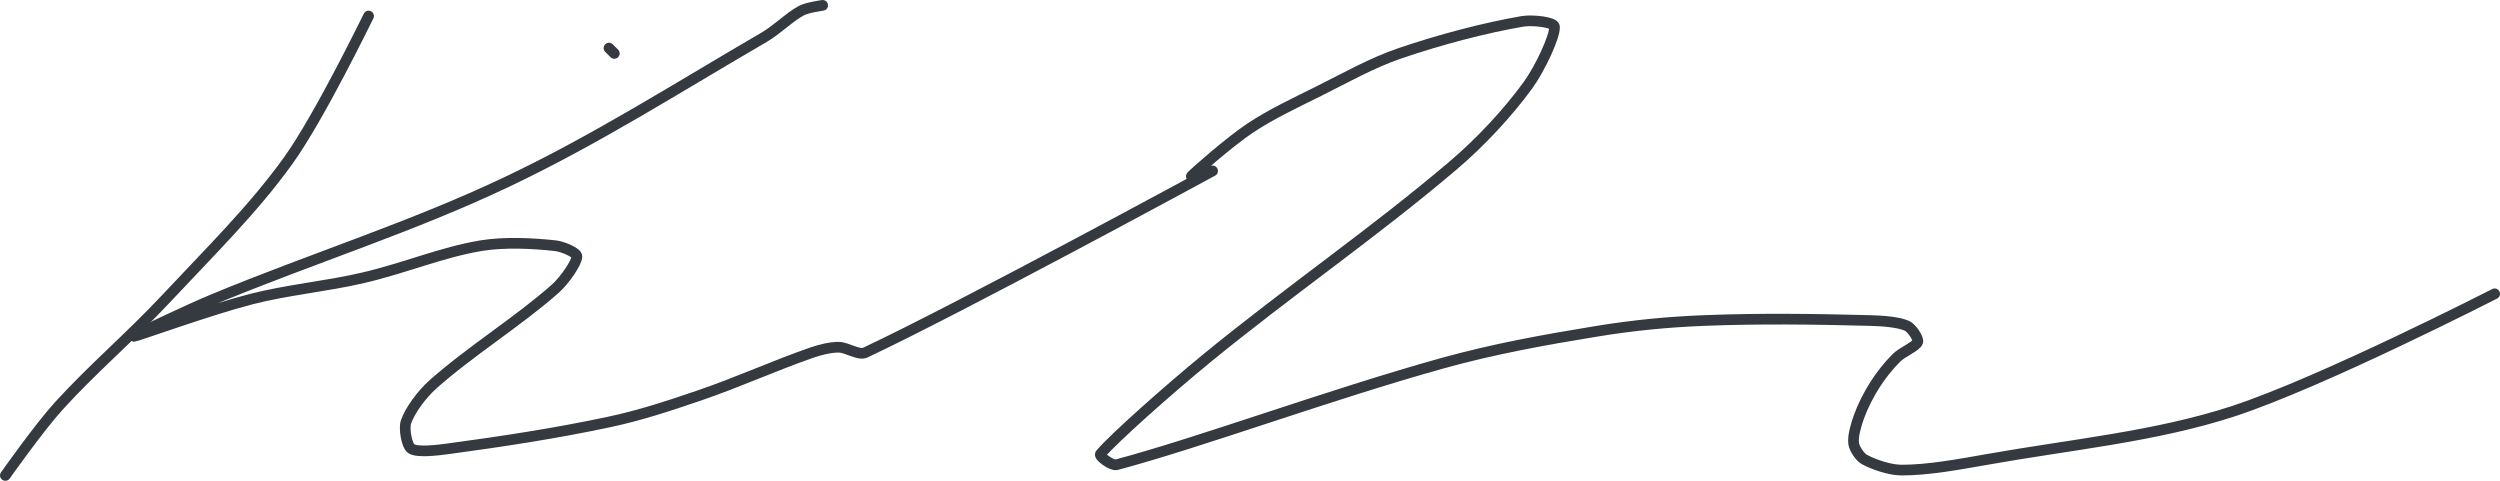 <?xml version="1.0" encoding="UTF-8" standalone="no"?><!DOCTYPE svg PUBLIC "-//W3C//DTD SVG 1.1//EN" "http://www.w3.org/Graphics/SVG/1.1/DTD/svg11.dtd"><svg xmlns="http://www.w3.org/2000/svg" version="1.1" width="468" height="90"><path stroke-linejoin="round" stroke-linecap="round" stroke-width="2" stroke="rgb(52, 58, 64)" fill="none" d="M 69 3 c -0.26 0.47 -9.14 18.82 -15 27 c -6.59 9.19 -14.86 17.3 -23 26 c -6.63 7.09 -13.62 12.98 -20 20 c -3.7 4.07 -10 13 -10 13"/><path stroke-linejoin="round" stroke-linecap="round" stroke-width="2" stroke="rgb(52, 58, 64)" fill="none" d="M 114 9 l 1 1"/><path stroke-linejoin="round" stroke-linecap="round" stroke-width="2" stroke="rgb(52, 58, 64)" fill="none" d="M 154 1 c -0.07 0.02 -2.88 0.39 -4 1 c -2.33 1.27 -4.49 3.54 -7 5 c -16.09 9.36 -31.32 19.07 -48 27 c -17.94 8.53 -36.19 14.21 -55 22 c -5.26 2.18 -15.29 7 -15 7 c 0.4 0 14.47 -5.07 22 -7 c 6.97 -1.78 13.89 -2.35 21 -4 c 7.58 -1.76 14.79 -4.8 22 -6 c 4.42 -0.74 9.85 -0.46 14 0 c 1.33 0.15 4 1.28 4 2 c 0 1.16 -2.31 4.49 -4 6 c -6.86 6.1 -16.07 11.81 -23 18 c -2.04 1.82 -4.3 4.89 -5 7 c -0.42 1.25 0.15 4.47 1 5 c 1.17 0.73 4.7 0.31 7 0 c 9.99 -1.35 19.99 -2.87 30 -5 c 5.83 -1.24 11.28 -3.04 17 -5 c 7.26 -2.48 13.96 -5.56 21 -8 c 1.6 -0.55 3.44 -1 5 -1 c 1.56 0 3.73 1.6 5 1 c 18.2 -8.58 63.3 -33.08 65 -34 c 0.1 -0.05 -4.13 1.15 -4 1 c 0.46 -0.53 7.11 -6.41 11 -9 c 4.04 -2.69 8.46 -4.73 13 -7 c 5.09 -2.54 9.83 -5.23 15 -7 c 7.42 -2.54 15.9 -4.78 23 -6 c 1.82 -0.31 5.93 0.12 6 1 c 0.15 1.76 -2.76 7.94 -5 11 c -3.8 5.2 -8.8 10.58 -14 15 c -14.8 12.58 -30.52 23.34 -46 36 c -7.13 5.83 -17.44 14.98 -20 18 c -0.34 0.4 2.13 2.23 3 2 c 15.49 -4.11 40.13 -13.2 61 -19 c 9.68 -2.69 19.11 -4.39 29 -6 c 6.71 -1.1 13.19 -1.73 20 -2 c 10.5 -0.41 20.64 -0.27 31 0 c 2.36 0.06 5.34 0.26 7 1 c 0.84 0.38 2.21 2.38 2 3 c -0.29 0.86 -2.86 1.86 -4 3 c -1.46 1.46 -2.88 3.24 -4 5 c -1.18 1.85 -2.27 3.98 -3 6 c -0.56 1.54 -1.17 3.67 -1 5 c 0.12 0.94 1.14 2.52 2 3 c 1.73 0.96 4.78 2 7 2 c 4.92 0 10.56 -1.04 16 -2 c 15.8 -2.8 31.54 -4.28 46 -9 c 16.57 -5.41 49 -22 49 -22"/></svg>